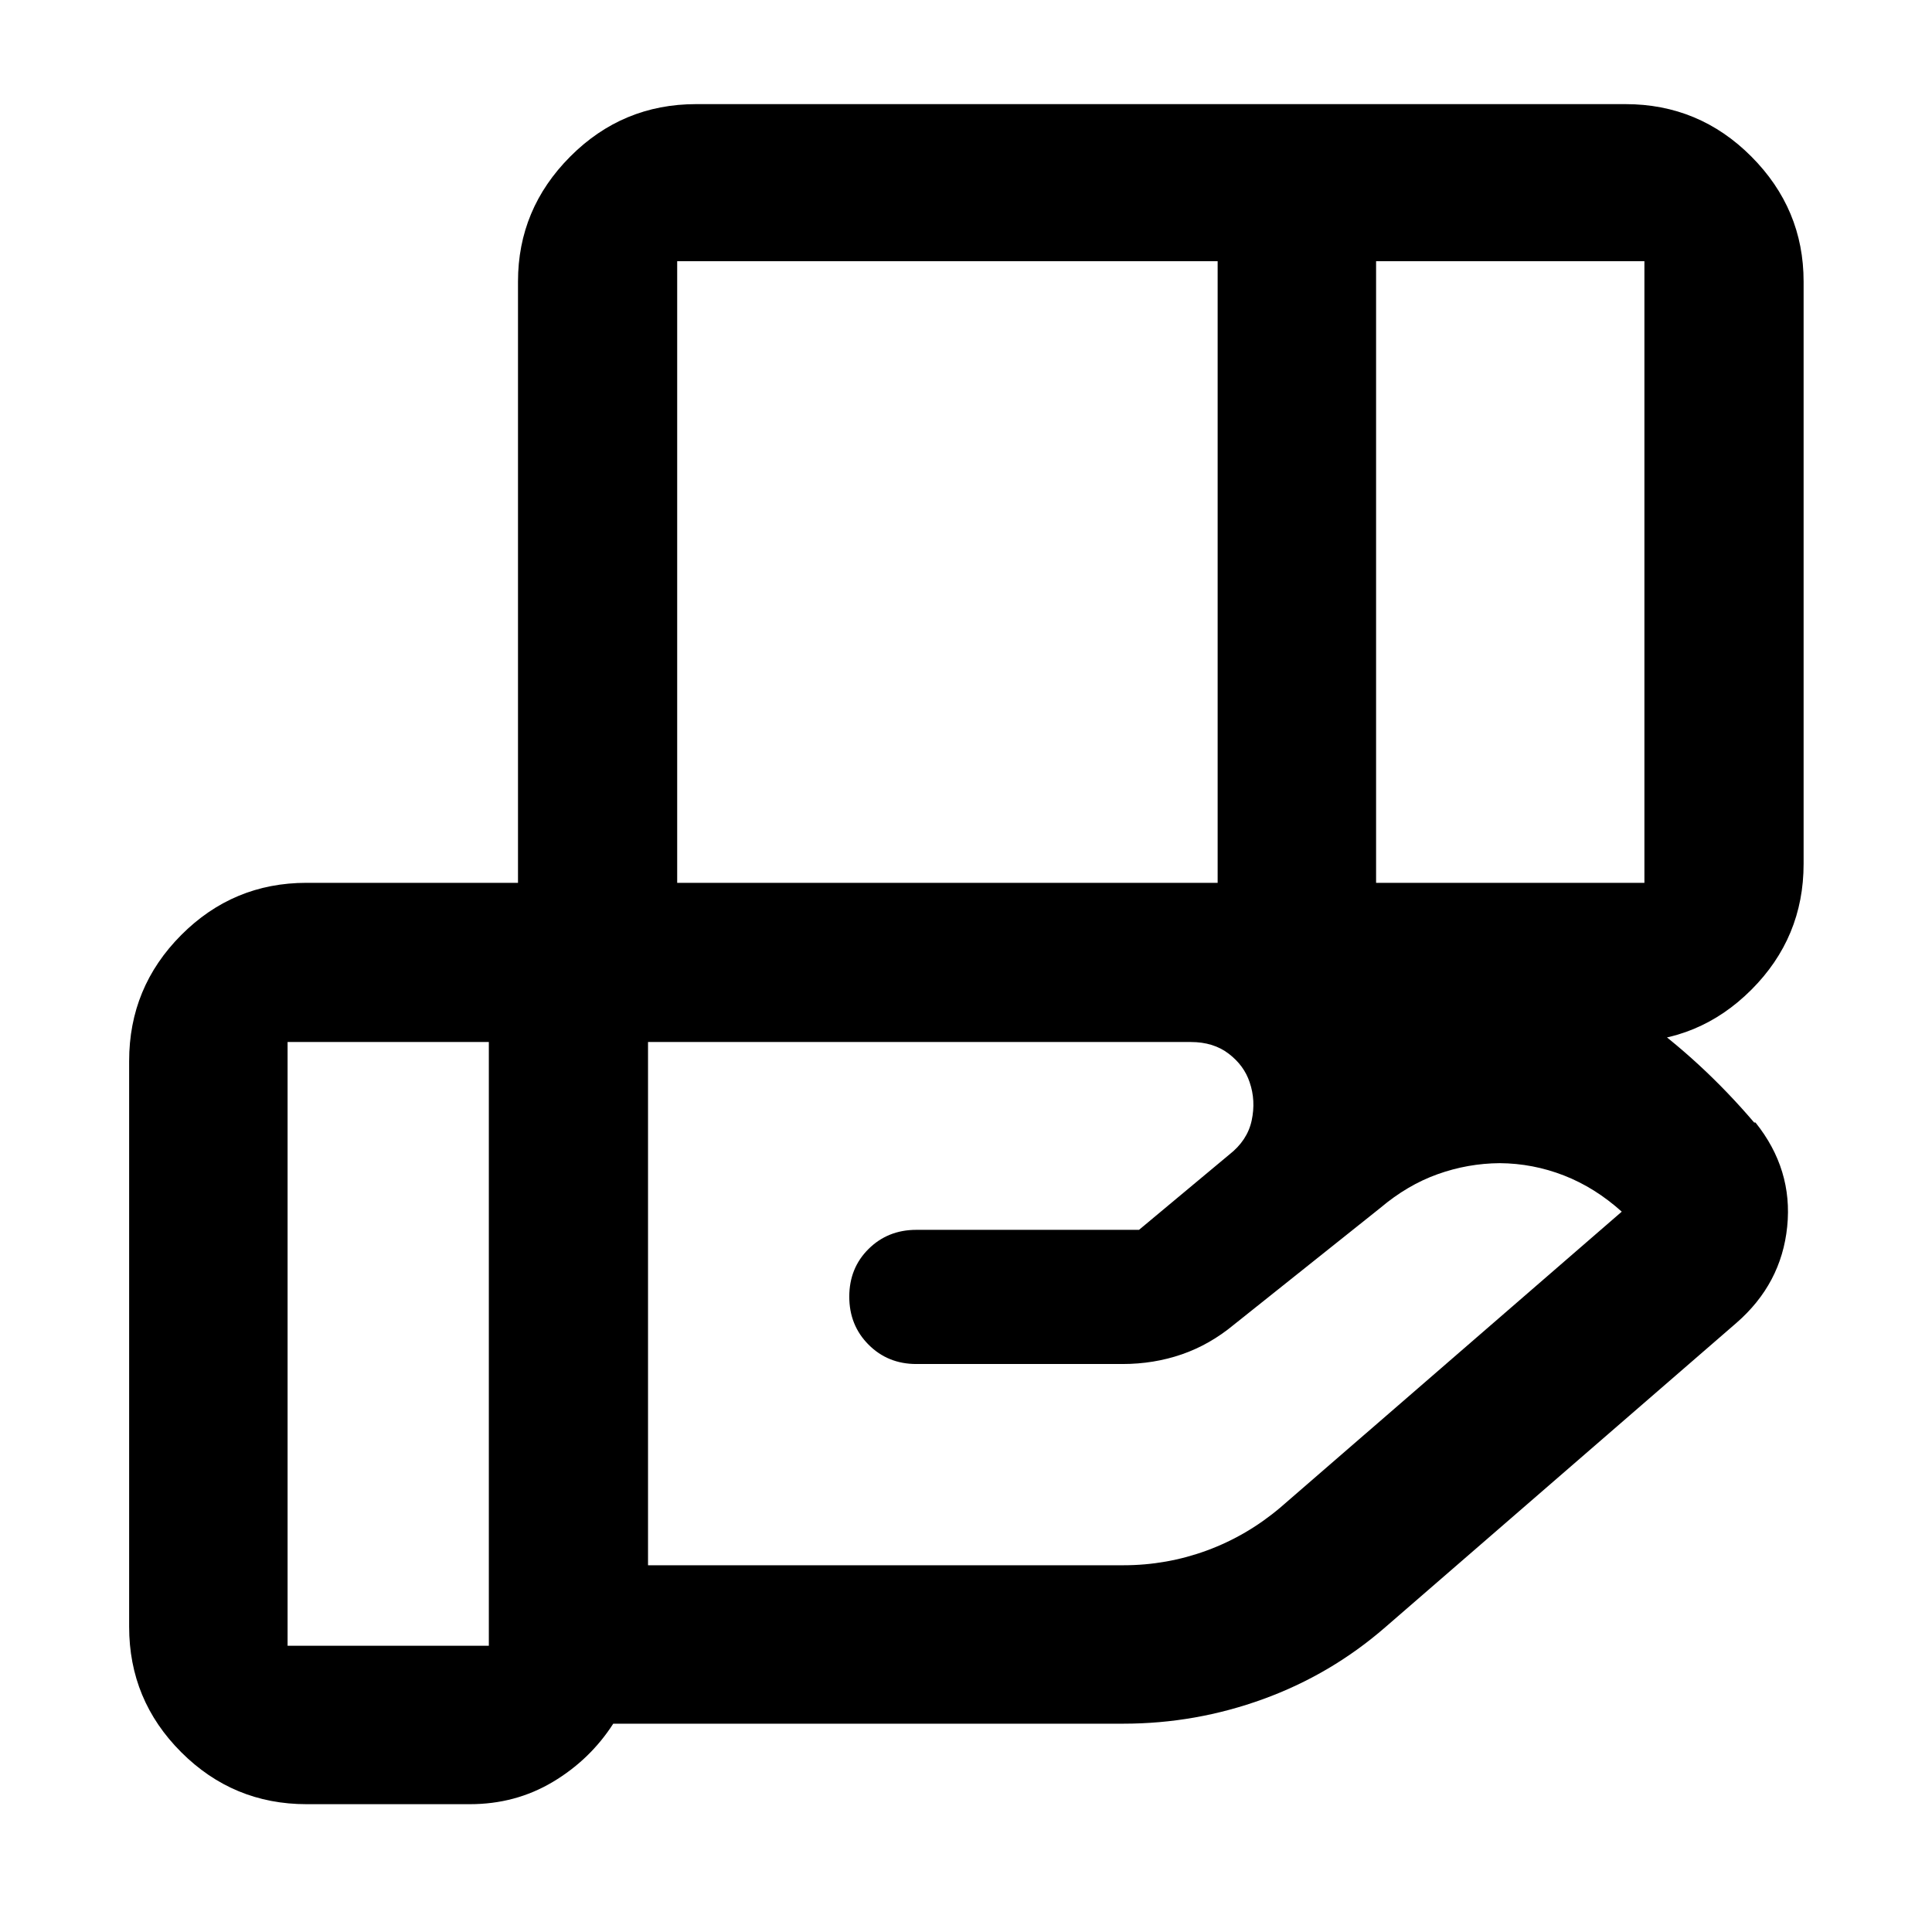 <svg xmlns="http://www.w3.org/2000/svg" height="40" viewBox="0 -960 960 960" width="40"><path d="M605.04-830.2H336.49v308.87h268.55V-830.2Zm212.06 0H683.77v308.87H817.1V-830.2ZM591.74-442.23H322v260h236.17q21.52 0 41.49-7.33 19.98-7.34 36.63-21.44l169.55-146.93q-13.32-11.98-28.72-17.98-15.41-6-31.92-6.12-15.87.12-30.87 5.49-15.01 5.37-28.45 16.74l-72.73 58q-12.02 9.97-25.92 14.77-13.9 4.8-29.46 4.8H455.33q-14.16 0-23.75-9.62-9.58-9.62-9.58-23.83 0-14.22 9.58-23.72 9.59-9.5 23.75-9.5h110.64l44.77-37.33q9.09-7.09 11.21-17 2.12-9.91-1.01-19-2.75-8.31-10.35-14.15-7.6-5.85-18.85-5.85Zm-348.84 0h-100v300h100v-300Zm14.49 0v-377.89q0-36.04 25.96-62.09 25.97-26.05 62.56-26.05h461.77q36.6 0 62.56 26.05t25.96 62.09v289.37q0 36.59-25.96 62.55-25.96 25.97-62.56 25.97H257.39ZM233.48-63.51h-81.16q-36.44 0-62.29-25.85-25.86-25.85-25.86-62.29v-281.16q0-36.6 25.86-62.56 25.85-25.96 62.29-25.96h438.85q81.02 0 154.79 29.09 73.78 29.09 125.68 90.02h.66q18.64 23.29 15.75 51.73-2.89 28.43-25.28 47.88L688.39-151.48q-26.98 23.47-60.64 35.72-33.65 12.25-69.58 12.25H304.72q-11.52 17.9-30.05 28.95-18.54 11.05-41.19 11.05Z"/></svg>